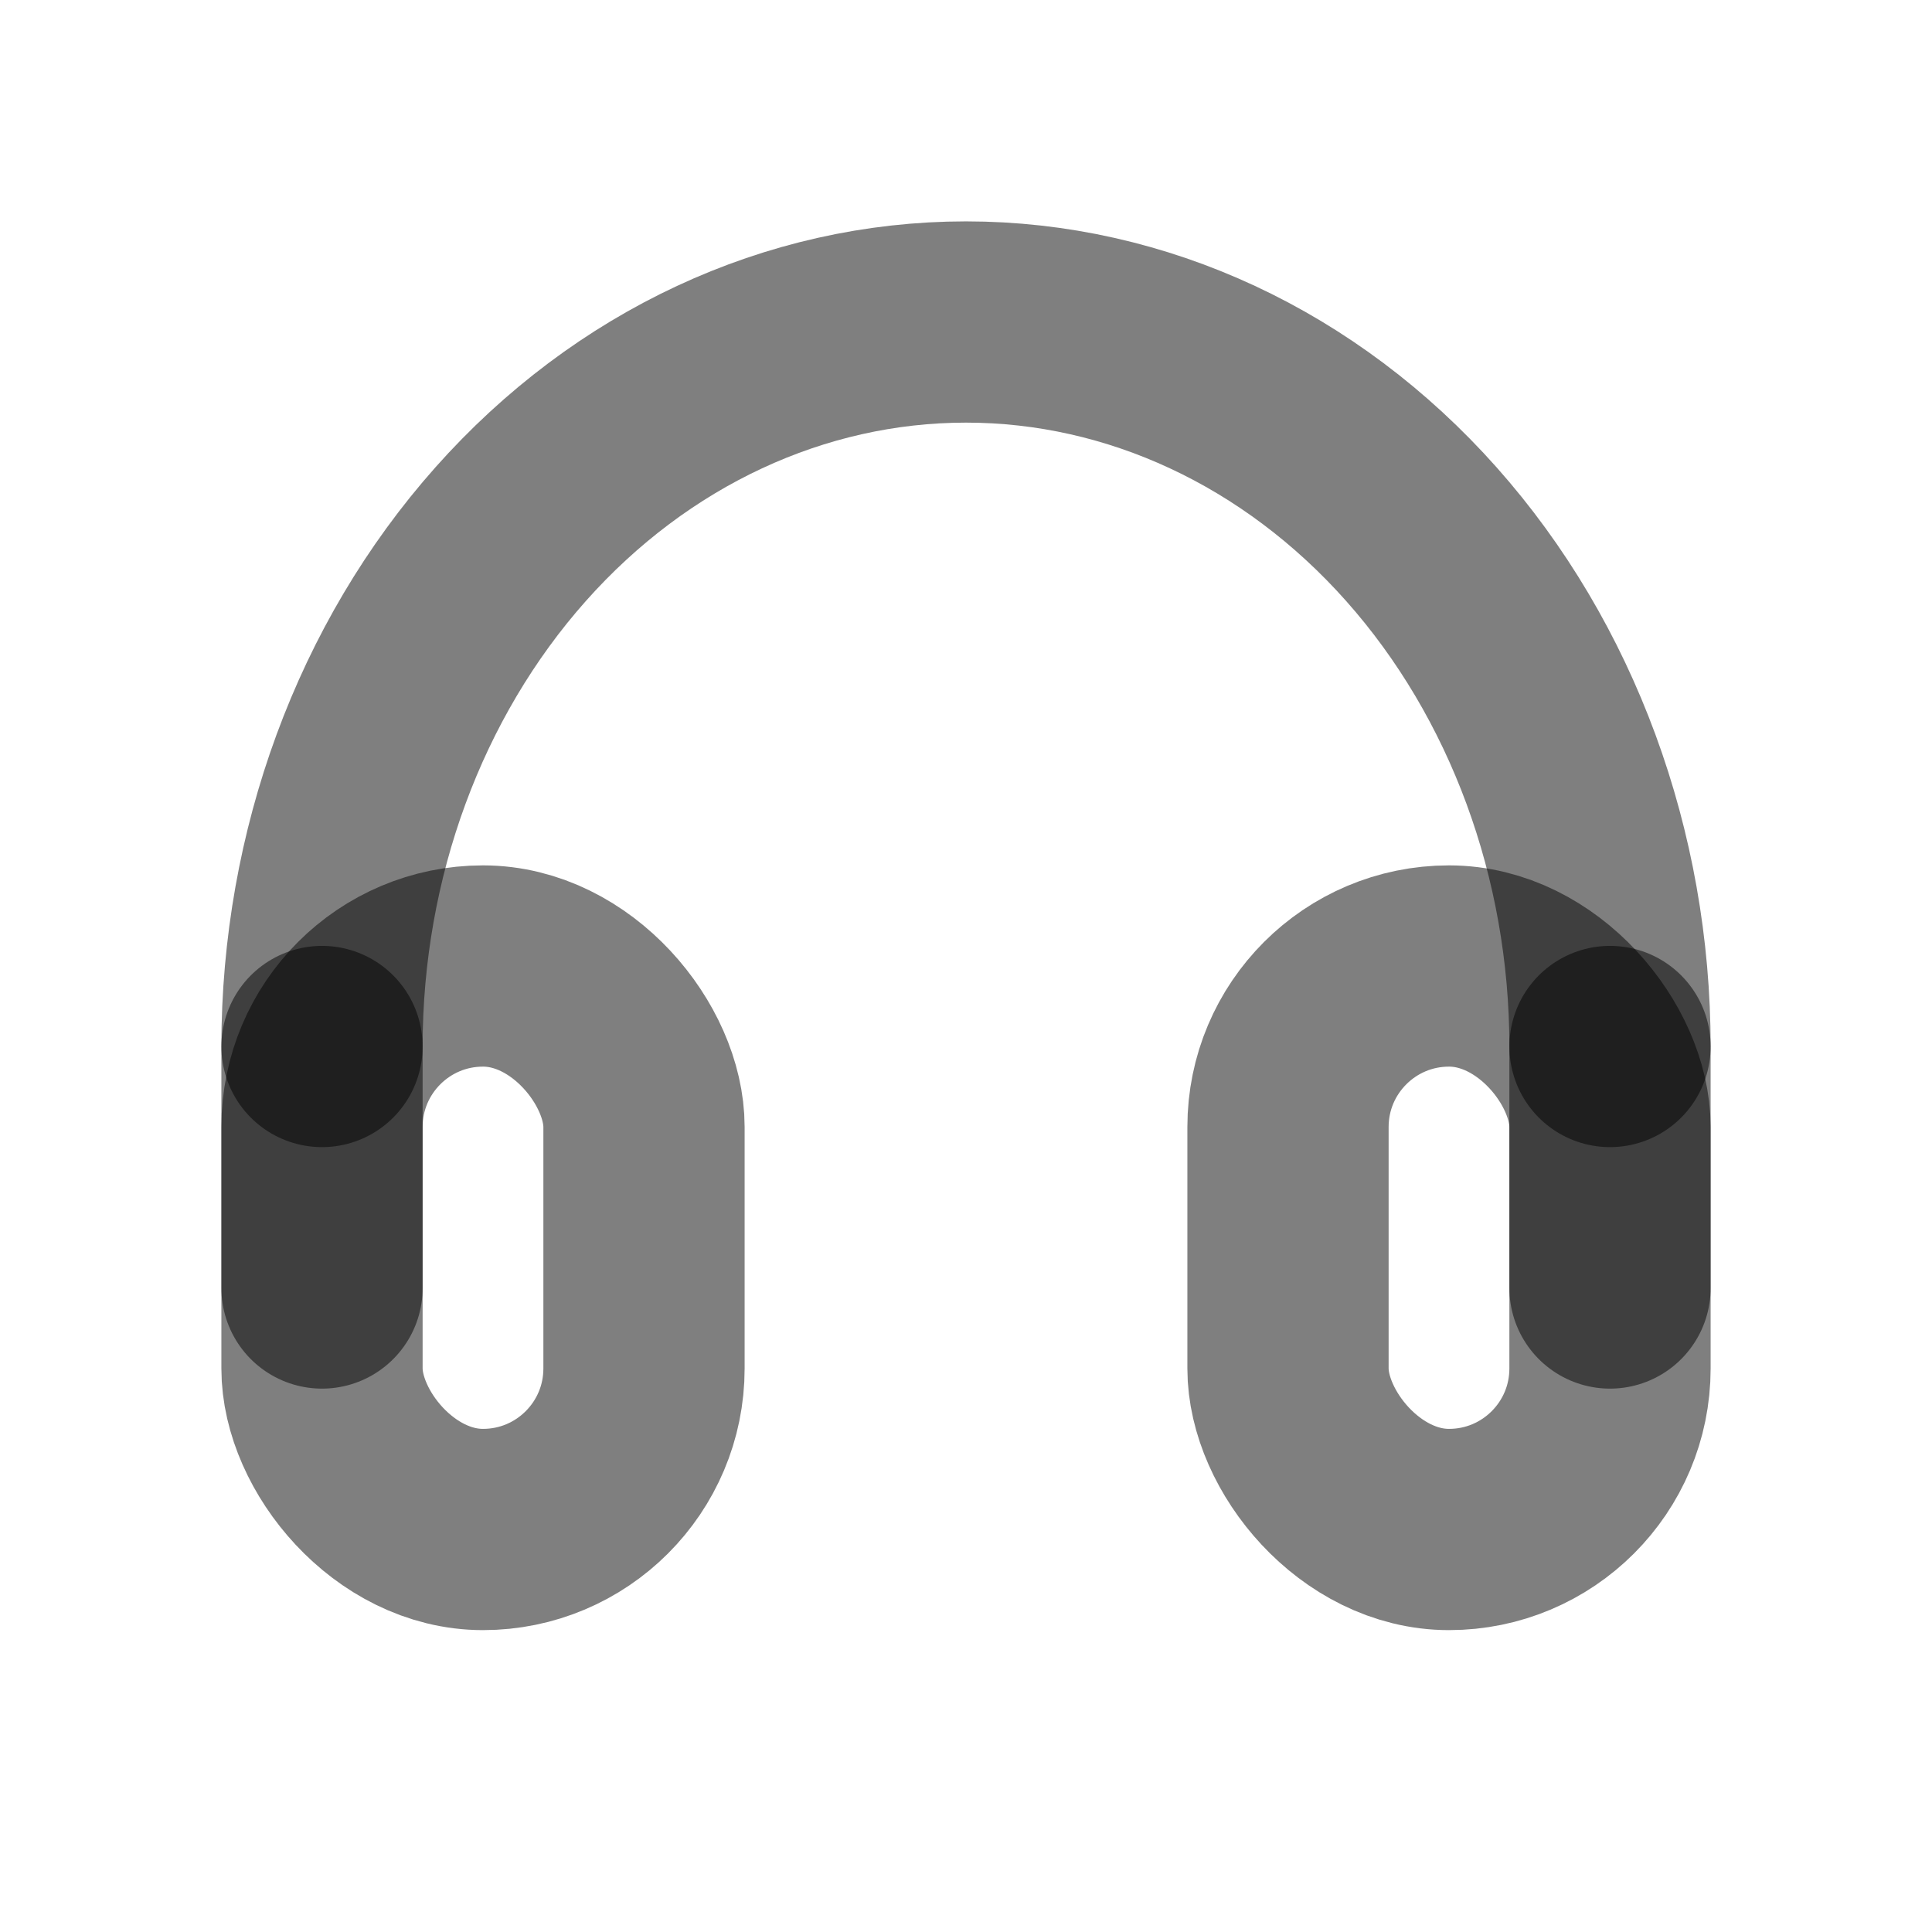 <svg width="24" height="24" viewBox="0 0 24 24" fill="none" xmlns="http://www.w3.org/2000/svg"><rect x="16" y="12" width="4" height="7" rx="2" stroke="currentColor" stroke-opacity="0.5" stroke-width="2.5" stroke-linejoin="round"/><rect x="4" y="12" width="4" height="7" rx="2" stroke="currentColor" stroke-opacity="0.5" stroke-width="2.5" stroke-linejoin="round"/><path d="M4 13V16" stroke="currentColor" stroke-opacity="0.5" stroke-width="2.5" stroke-linecap="round" stroke-linejoin="round"/><path d="M20 13V16" stroke="currentColor" stroke-opacity="0.5" stroke-width="2.5" stroke-linecap="round" stroke-linejoin="round"/><path d="M20 13C20 10.613 19.157 8.324 17.657 6.636C16.157 4.948 14.122 4 12 4C9.878 4 7.843 4.948 6.343 6.636C4.843 8.324 4 10.613 4 13" stroke="currentColor" stroke-opacity="0.5" stroke-width="2.5" stroke-linecap="round" stroke-linejoin="round"/></svg> 